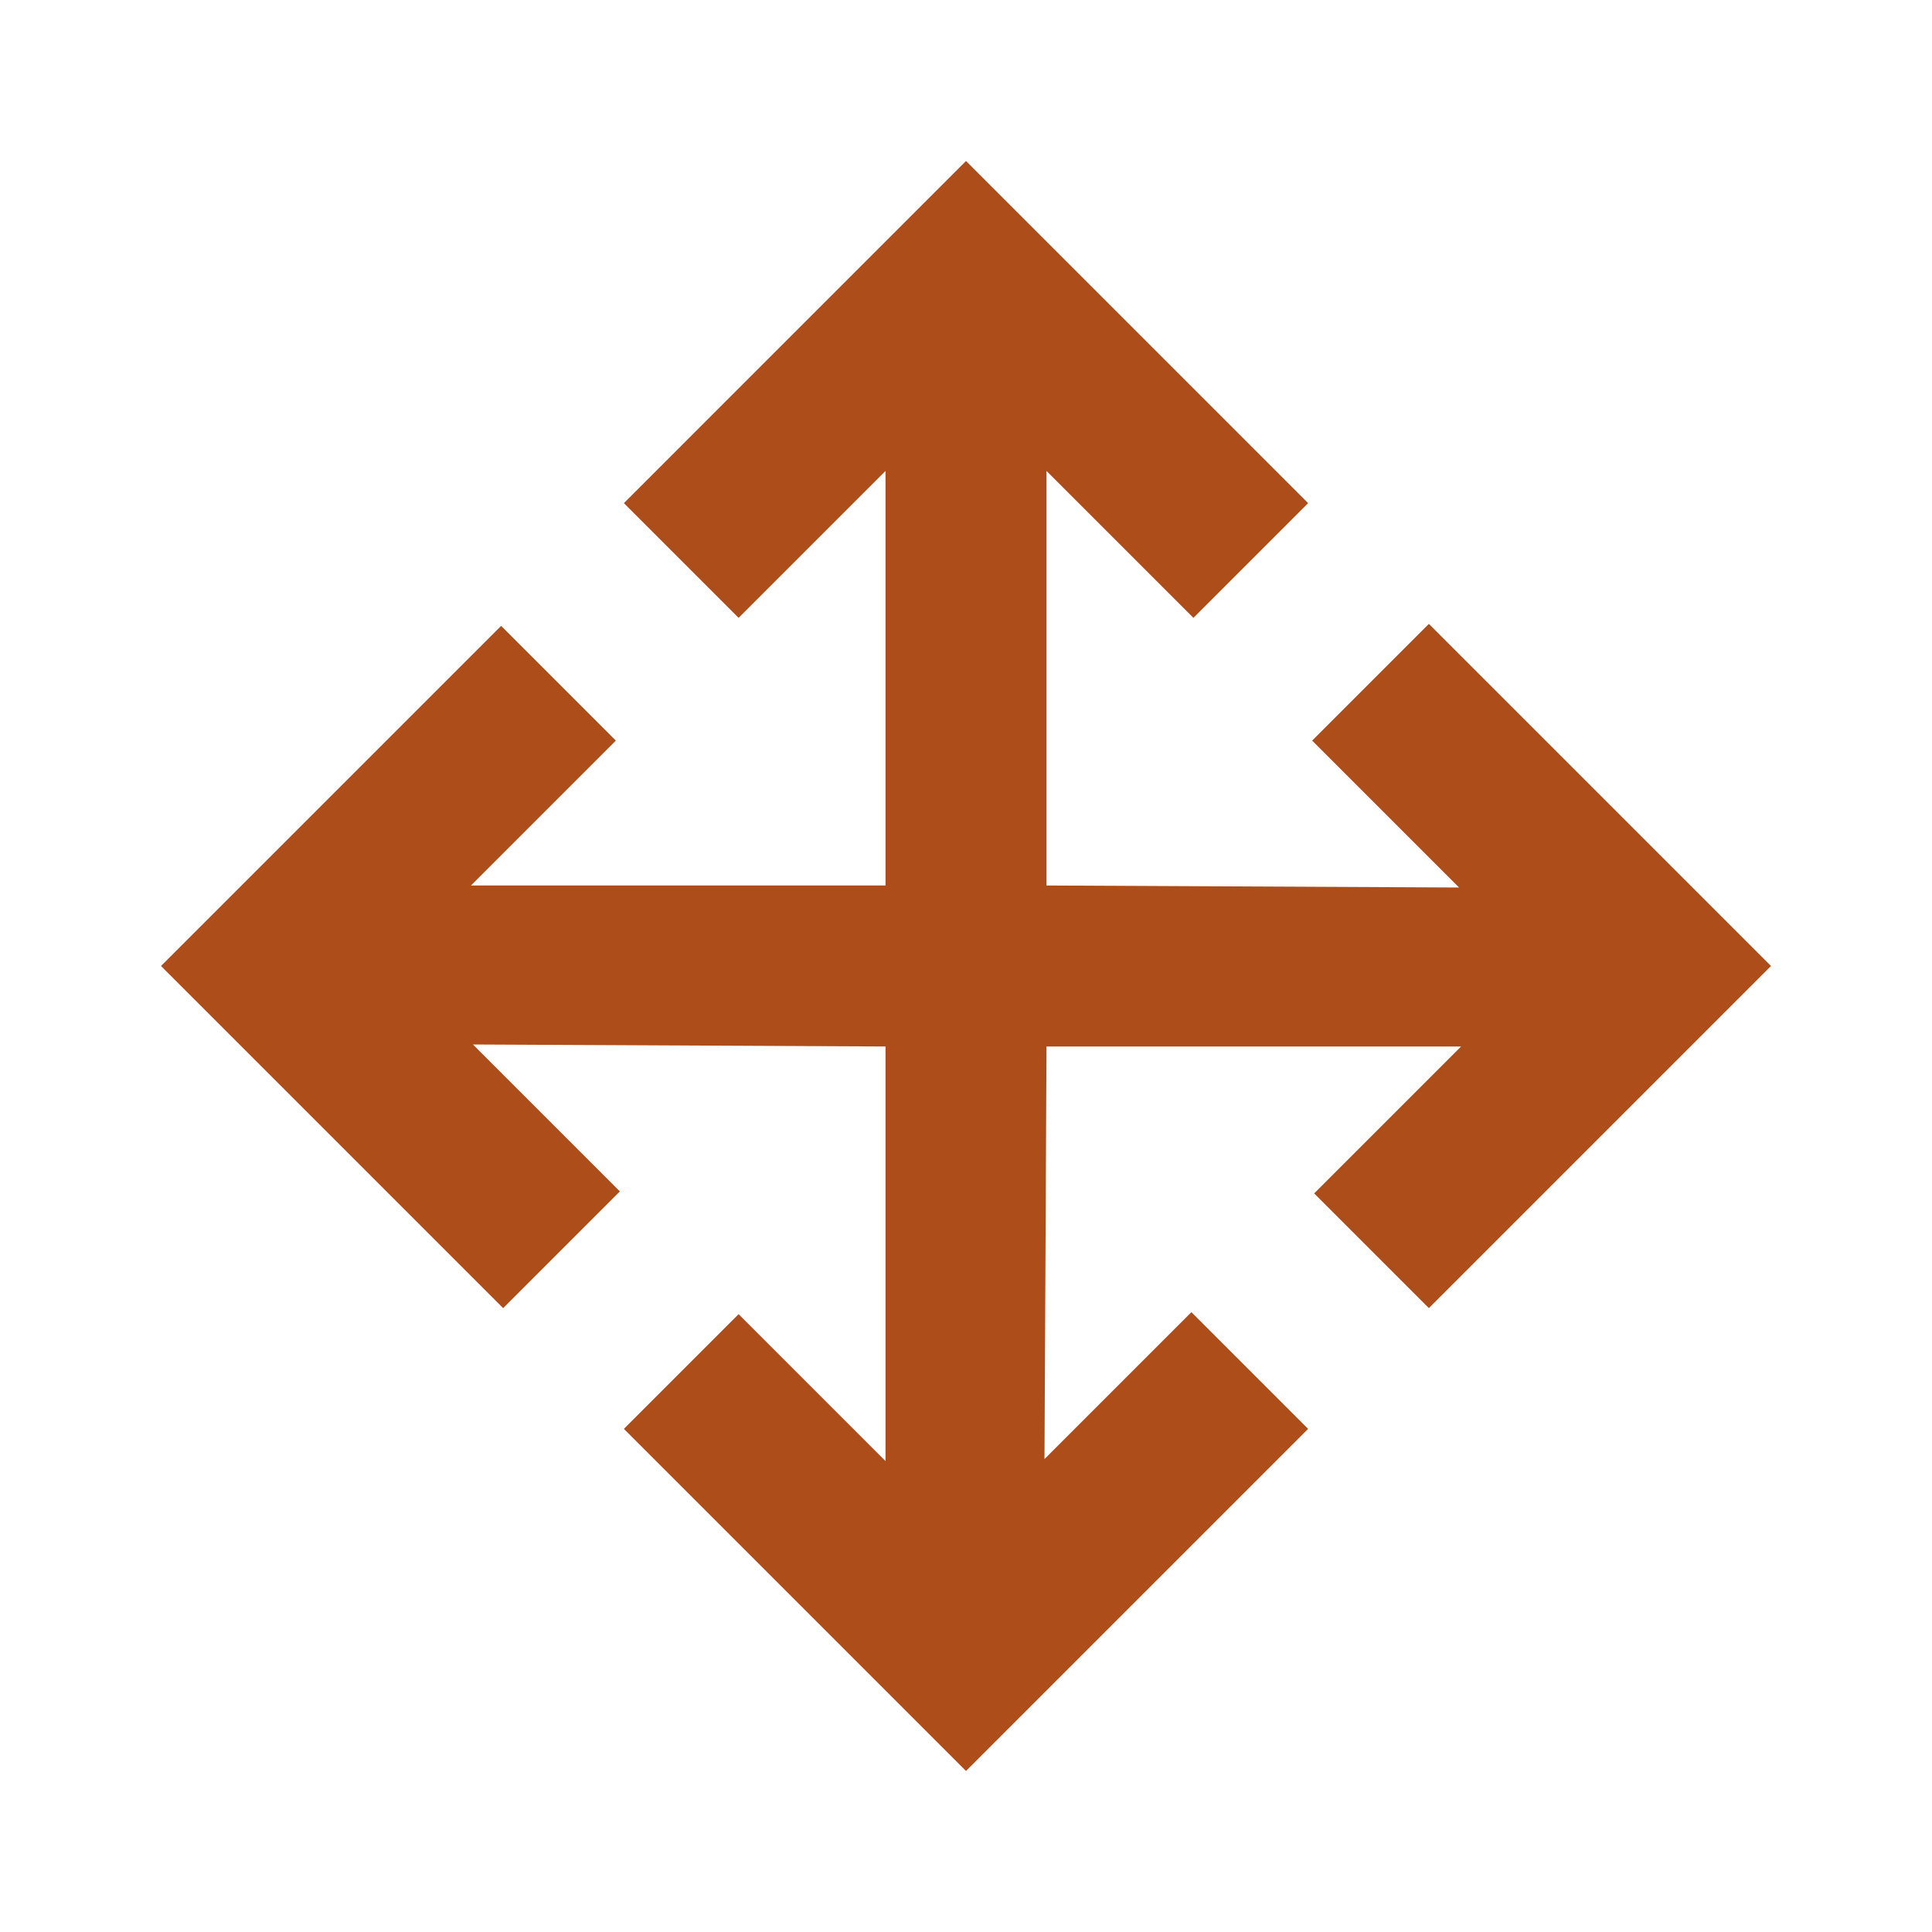 <svg width="48" height="48" viewBox="0 0 48 48" fill="none" xmlns="http://www.w3.org/2000/svg">
<mask id="mask0_1087_2662" style="mask-type:alpha" maskUnits="userSpaceOnUse" x="0" y="0" width="48" height="48">
<rect width="48" height="48" fill="#D9D9D9"/>
</mask>
<g mask="url(#mask0_1087_2662)">
<path d="M24 44L15.5 35.5L18.35 32.65L22 36.3V26L11.75 25.95L15.4 29.6L12.5 32.5L4 24L12.45 15.55L15.3 18.4L11.7 22H22V11.7L18.35 15.35L15.5 12.5L24 4L32.5 12.5L29.65 15.35L26 11.7V22L36.25 22.05L32.6 18.4L35.5 15.5L44 24L35.5 32.5L32.65 29.65L36.3 26H26L25.95 36.25L29.6 32.6L32.5 35.5L24 44Z" fill="#AD4D1A"/>
</g>
</svg>
